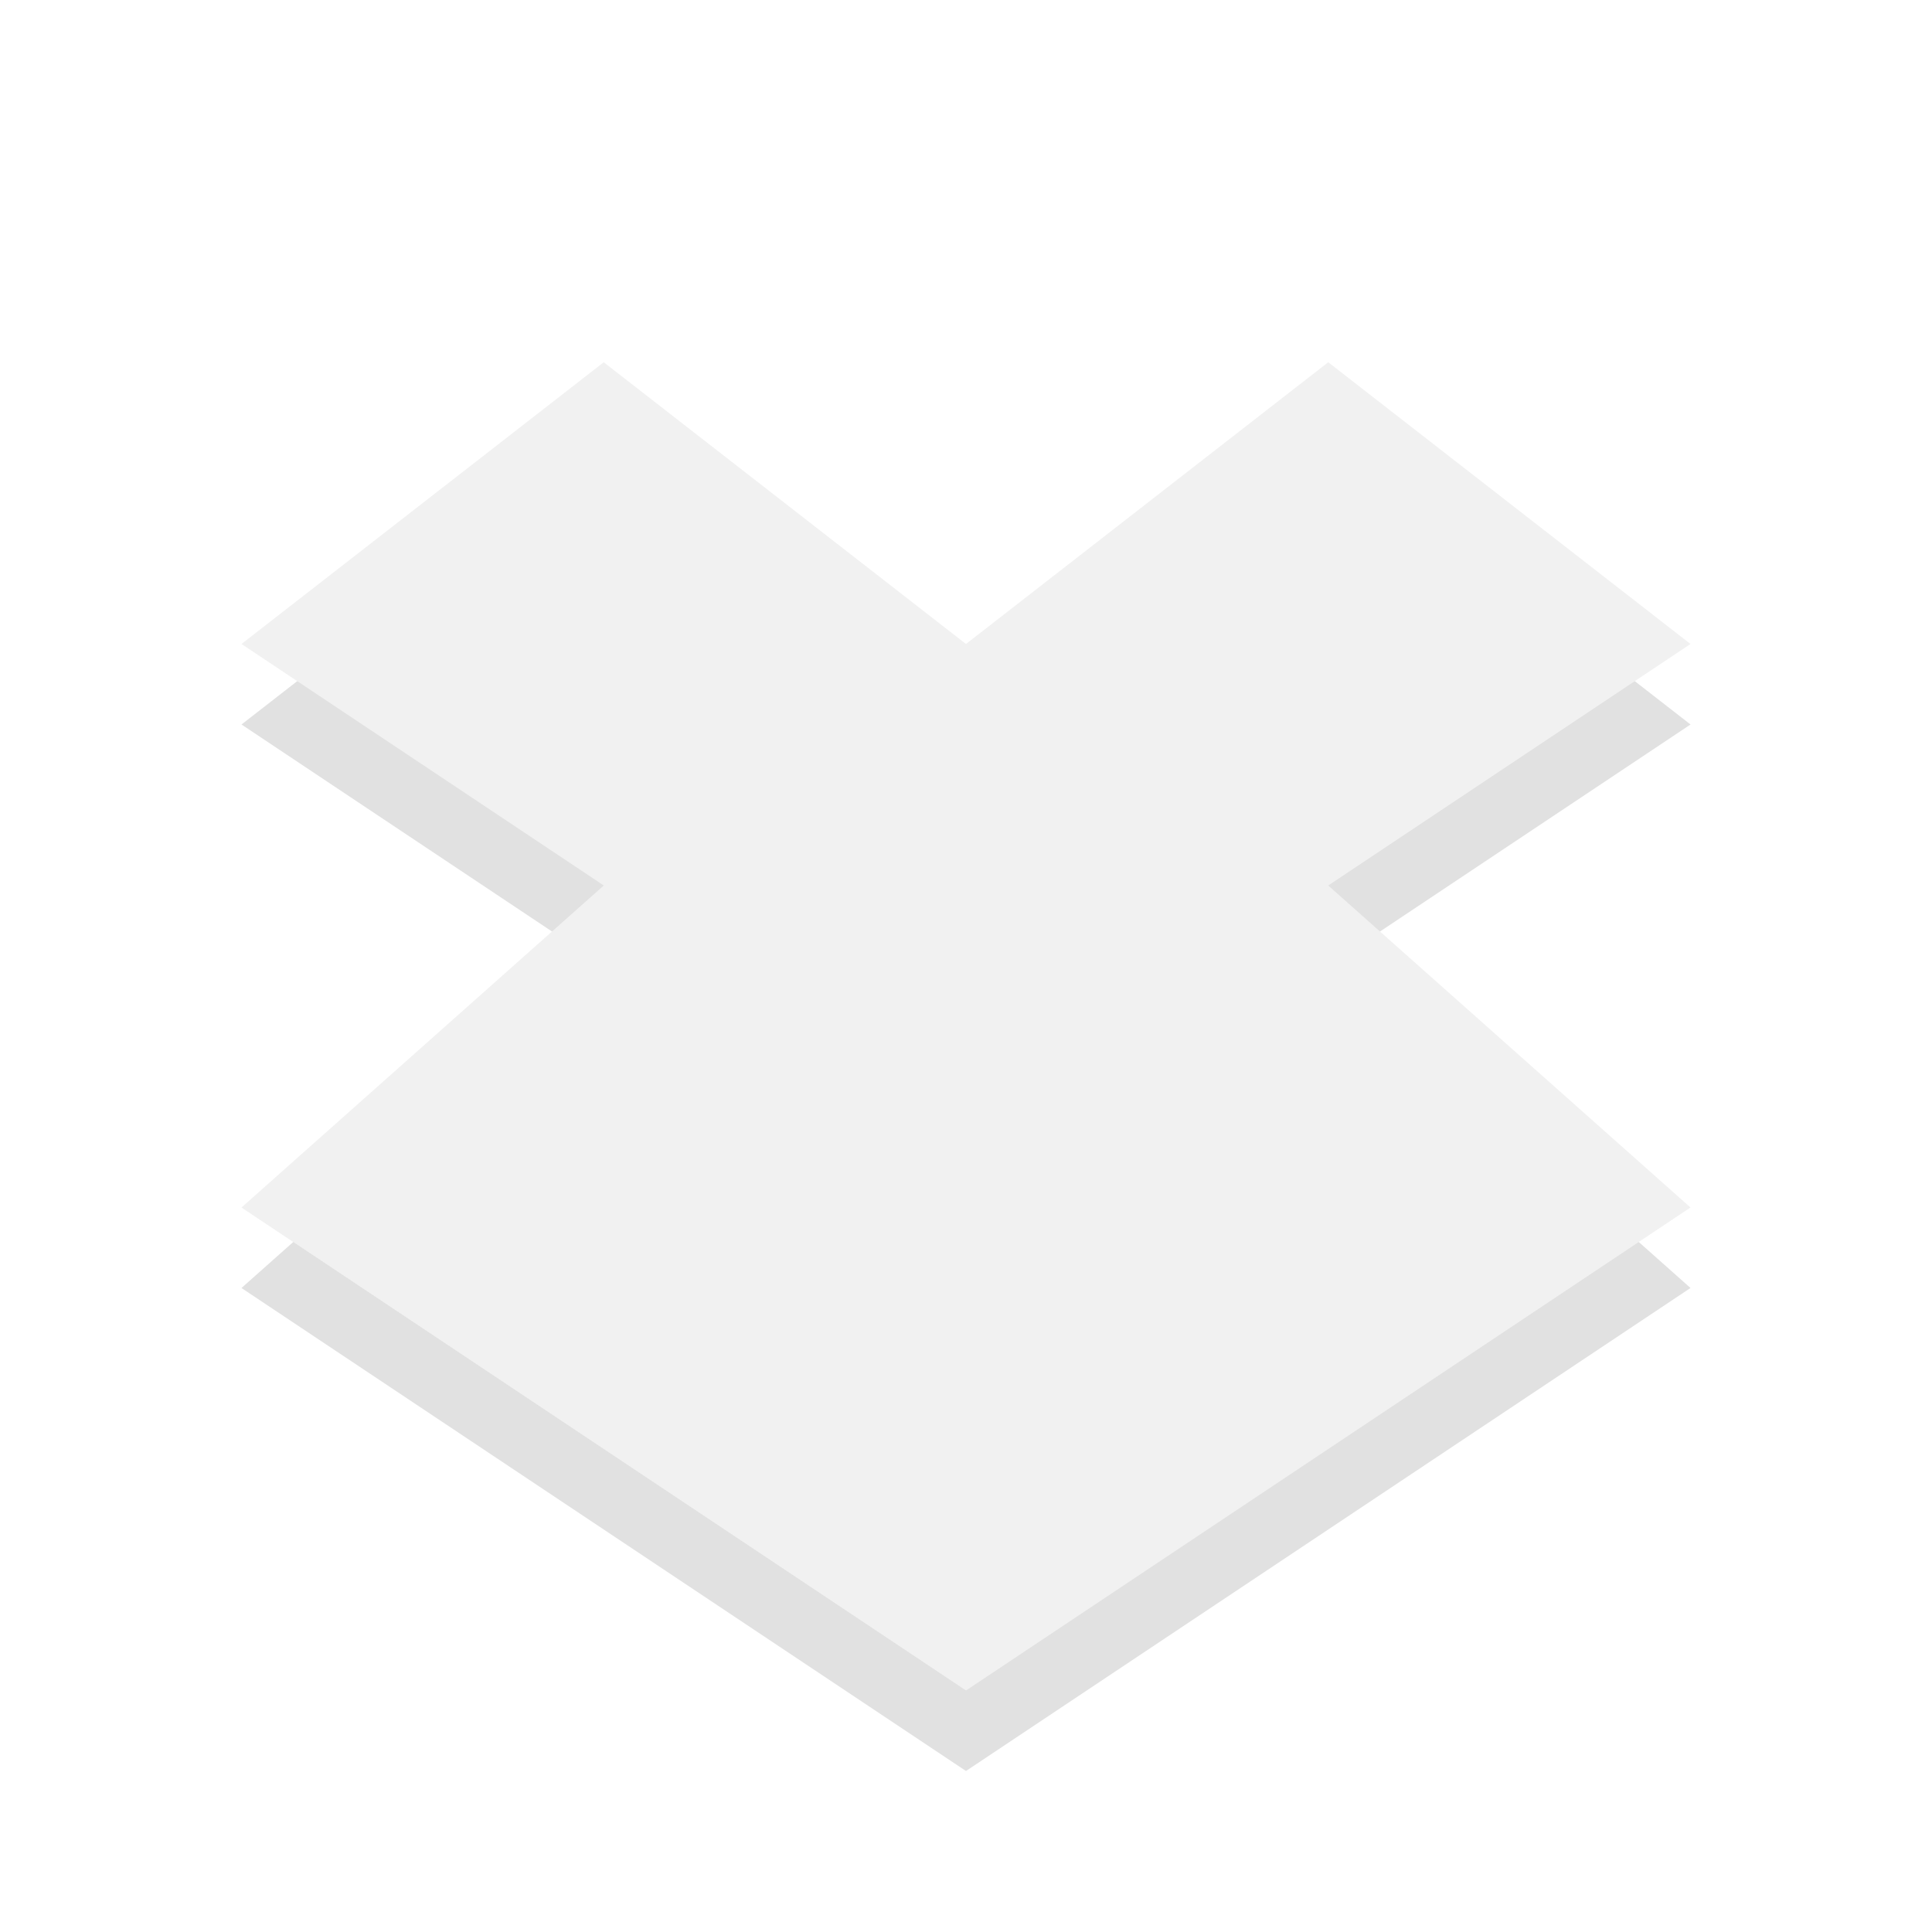 <svg xmlns="http://www.w3.org/2000/svg" viewBox="0 0 24 24">
<g style="opacity:.4;color:#000" transform="translate(1 1)">
<path style="opacity:.3" d="m6.5 4.5-4.5 3.5 4.5 3-4.5 4 9 6 9-6-4.5-4 4.5-3-4.5-3.5-4.5 3.5-4.5-3.5z"/>
<path style="fill:#dcdcdc" d="m6.5 3.5-4.5 3.5 4.5 3-4.5 4 9 6 9-6-4.5-4 4.5-3-4.5-3.5-4.5 3.5-4.5-3.5z"/>
</g>
</svg>
